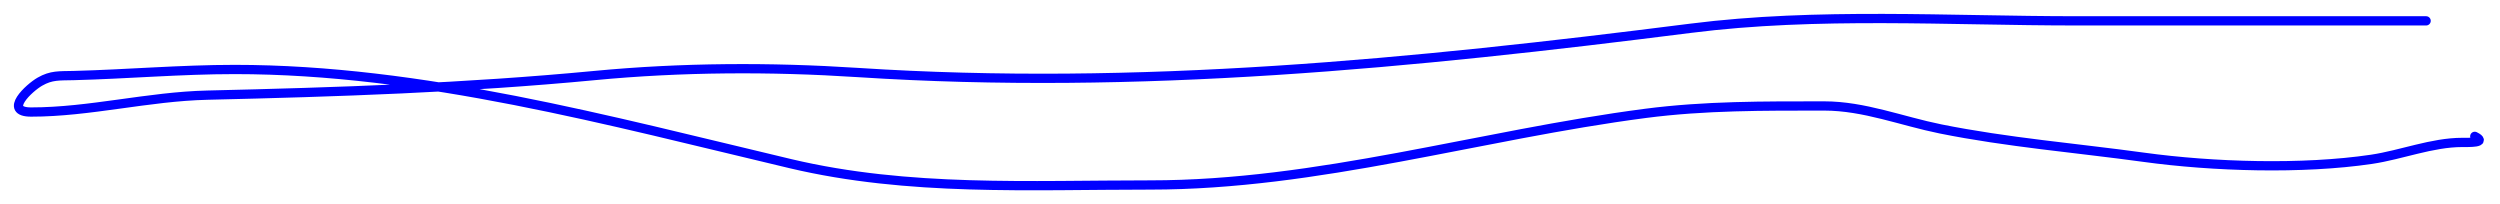 <svg width="135" height="11" viewBox="0 0 135 11" fill="none" xmlns="http://www.w3.org/2000/svg">
<path d="M131.011 1.126C124.72 1.126 118.428 1.126 112.137 1.126C105.243 1.126 98.147 0.657 91.293 1.527C76.294 3.431 61.449 4.898 46.323 3.916C41.598 3.609 36.811 3.631 32.098 4.08C25.119 4.745 18.22 4.973 11.2 5.138C7.994 5.213 4.84 6.05 1.68 6.05C0.164 6.05 1.572 4.741 2.155 4.409C2.779 4.052 3.196 4.1 3.978 4.08C6.877 4.006 9.753 3.752 12.677 3.752C22.784 3.752 32.897 6.52 42.694 8.84C49.061 10.348 55.621 9.989 62.115 9.989C71.183 9.989 79.908 7.289 88.849 6.123C92.064 5.704 95.271 5.722 98.515 5.722C100.658 5.722 102.695 6.54 104.788 6.962C108.38 7.686 112.129 7.994 115.766 8.493C119.502 9.006 124.33 9.155 128.057 8.603C129.681 8.362 131.324 7.691 132.963 7.691C133.301 7.691 134.354 7.721 133.637 7.363" stroke="#0000FF" stroke-width="0.5" stroke-linecap="round"/>
</svg>
